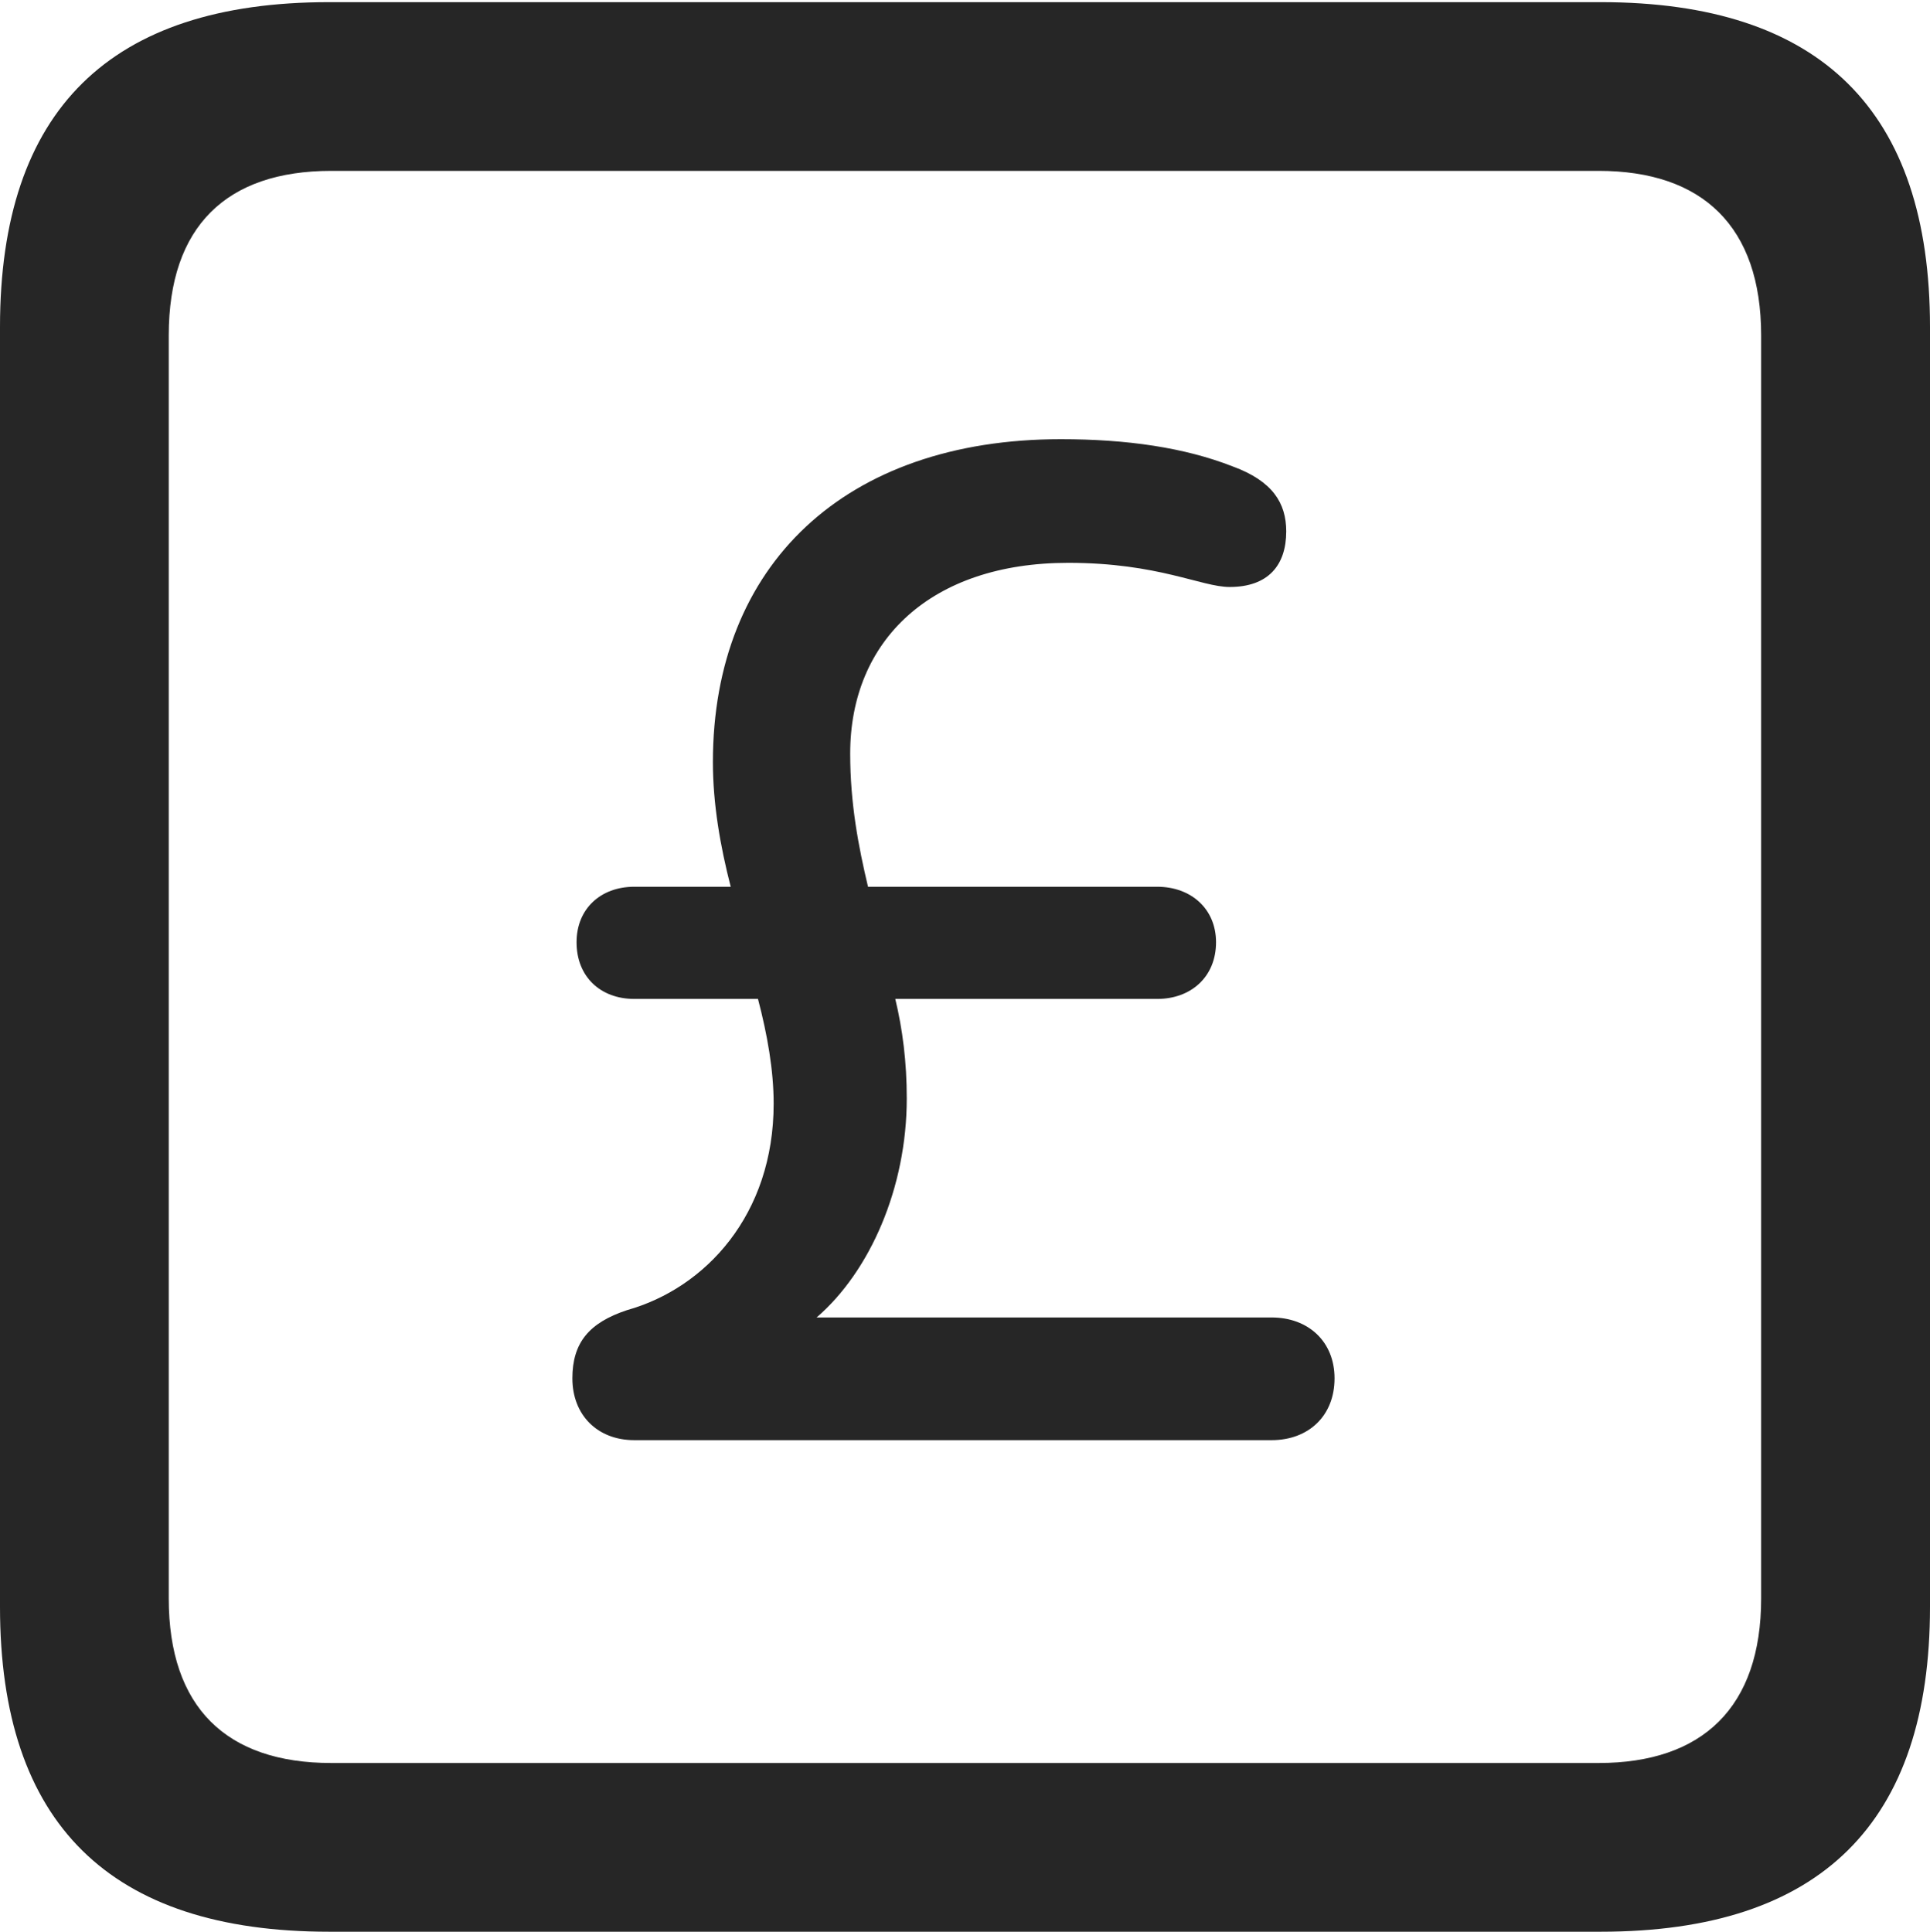 <?xml version="1.0" encoding="UTF-8"?>
<!--Generator: Apple Native CoreSVG 175.5-->
<!DOCTYPE svg
PUBLIC "-//W3C//DTD SVG 1.1//EN"
       "http://www.w3.org/Graphics/SVG/1.1/DTD/svg11.dtd">
<svg version="1.1" xmlns="http://www.w3.org/2000/svg" xmlns:xlink="http://www.w3.org/1999/xlink" width="17.979" height="17.998">
 <g>
  <rect height="17.998" opacity="0" width="17.979" x="0" y="0"/>
  <path d="M3.066 17.998L14.912 17.998C16.963 17.998 17.979 16.982 17.979 14.971L17.979 3.047C17.979 1.035 16.963 0.02 14.912 0.02L3.066 0.02C1.025 0.02 0 1.025 0 3.047L0 14.971C0 16.992 1.025 17.998 3.066 17.998ZM3.086 16.426C2.109 16.426 1.572 15.908 1.572 14.893L1.572 3.125C1.572 2.109 2.109 1.592 3.086 1.592L14.893 1.592C15.859 1.592 16.406 2.109 16.406 3.125L16.406 14.893C16.406 15.908 15.859 16.426 14.893 16.426Z" fill="#000000" fill-opacity="0.85"/>
  <path d="M5.908 13.418L11.846 13.418C12.188 13.418 12.432 13.193 12.432 12.842C12.432 12.5 12.188 12.275 11.846 12.275L7.607 12.275C8.105 11.846 8.447 11.065 8.447 10.234C8.447 9.893 8.408 9.59 8.34 9.307L10.781 9.307C11.094 9.307 11.328 9.102 11.328 8.779C11.328 8.467 11.094 8.262 10.781 8.262L8.086 8.262C7.998 7.891 7.92 7.49 7.92 7.021C7.92 5.967 8.672 5.244 9.951 5.244C10.791 5.244 11.191 5.469 11.455 5.469C11.816 5.469 11.982 5.264 11.982 4.951C11.982 4.688 11.855 4.482 11.484 4.346C11.035 4.17 10.498 4.092 9.883 4.092C7.871 4.092 6.641 5.264 6.641 7.1C6.641 7.49 6.709 7.881 6.807 8.262L5.908 8.262C5.596 8.262 5.371 8.467 5.371 8.779C5.371 9.102 5.596 9.307 5.908 9.307L7.061 9.307C7.148 9.639 7.207 9.971 7.207 10.283C7.207 11.318 6.572 12.002 5.84 12.207C5.488 12.324 5.332 12.51 5.332 12.842C5.332 13.184 5.566 13.418 5.908 13.418Z" fill="#000000" fill-opacity="0.85"/>
 </g>
</svg>
